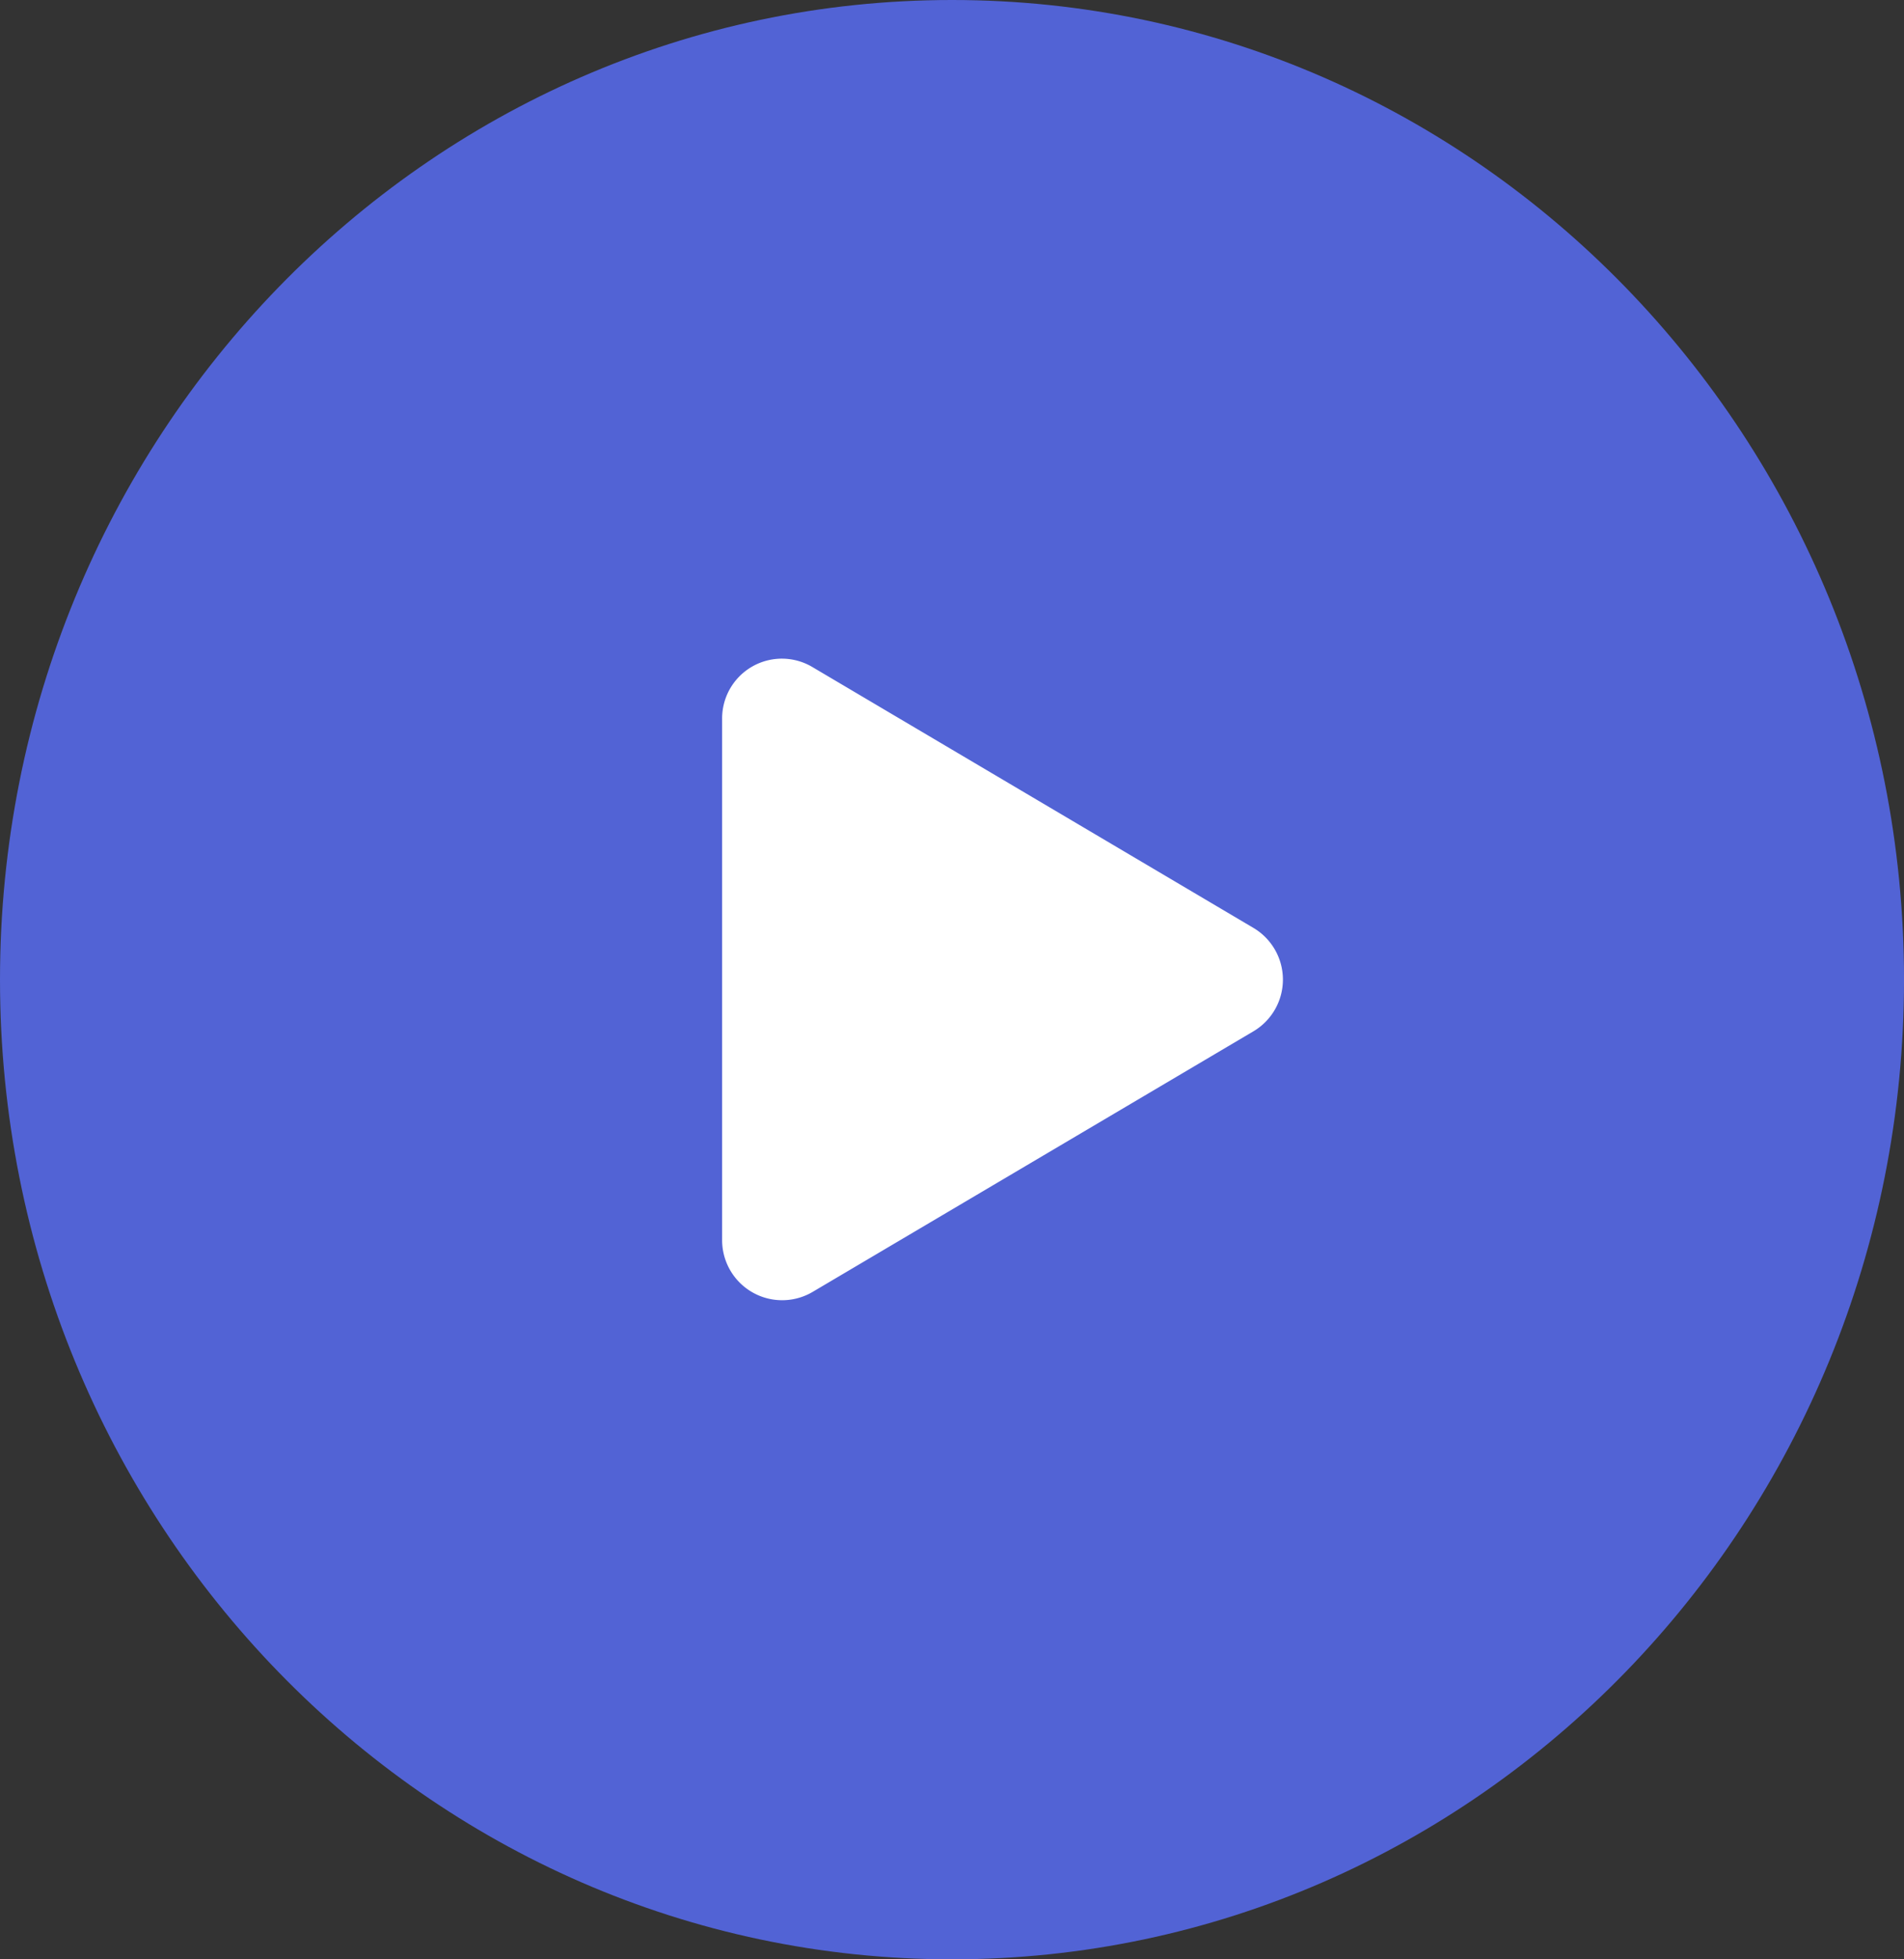 <svg xmlns="http://www.w3.org/2000/svg" width="96.099" height="98.845" viewBox="0 0 96.099 98.845">
  <rect x="0" y="0" width="96.099" height="98.845" fill="#333333" stroke="none"/>
  <g id="Group_10817" data-name="Group 10817" transform="translate(-315.731 -226.792)">
    <g id="Group_6987" data-name="Group 6987" transform="translate(315.731 226.792)">
      <g id="Group_3875" data-name="Group 3875">
        <path id="Path_3917" data-name="Path 3917" d="M48.05,0C74.587,0,96.1,22.127,96.1,49.423S74.587,98.845,48.05,98.845,0,76.718,0,49.423,21.513,0,48.05,0Z" fill="#5263d5"/>
        <path id="Icon_awesome-play" data-name="Icon awesome-play" d="M26.814,13.565,4.574.417A3.016,3.016,0,0,0,0,3.027v26.29a3.03,3.03,0,0,0,4.574,2.609l22.24-13.142a3.03,3.03,0,0,0,0-5.219Z" transform="translate(36.447 33.245)" fill="#fff"/>
      </g>
    </g>
  </g>
</svg>
